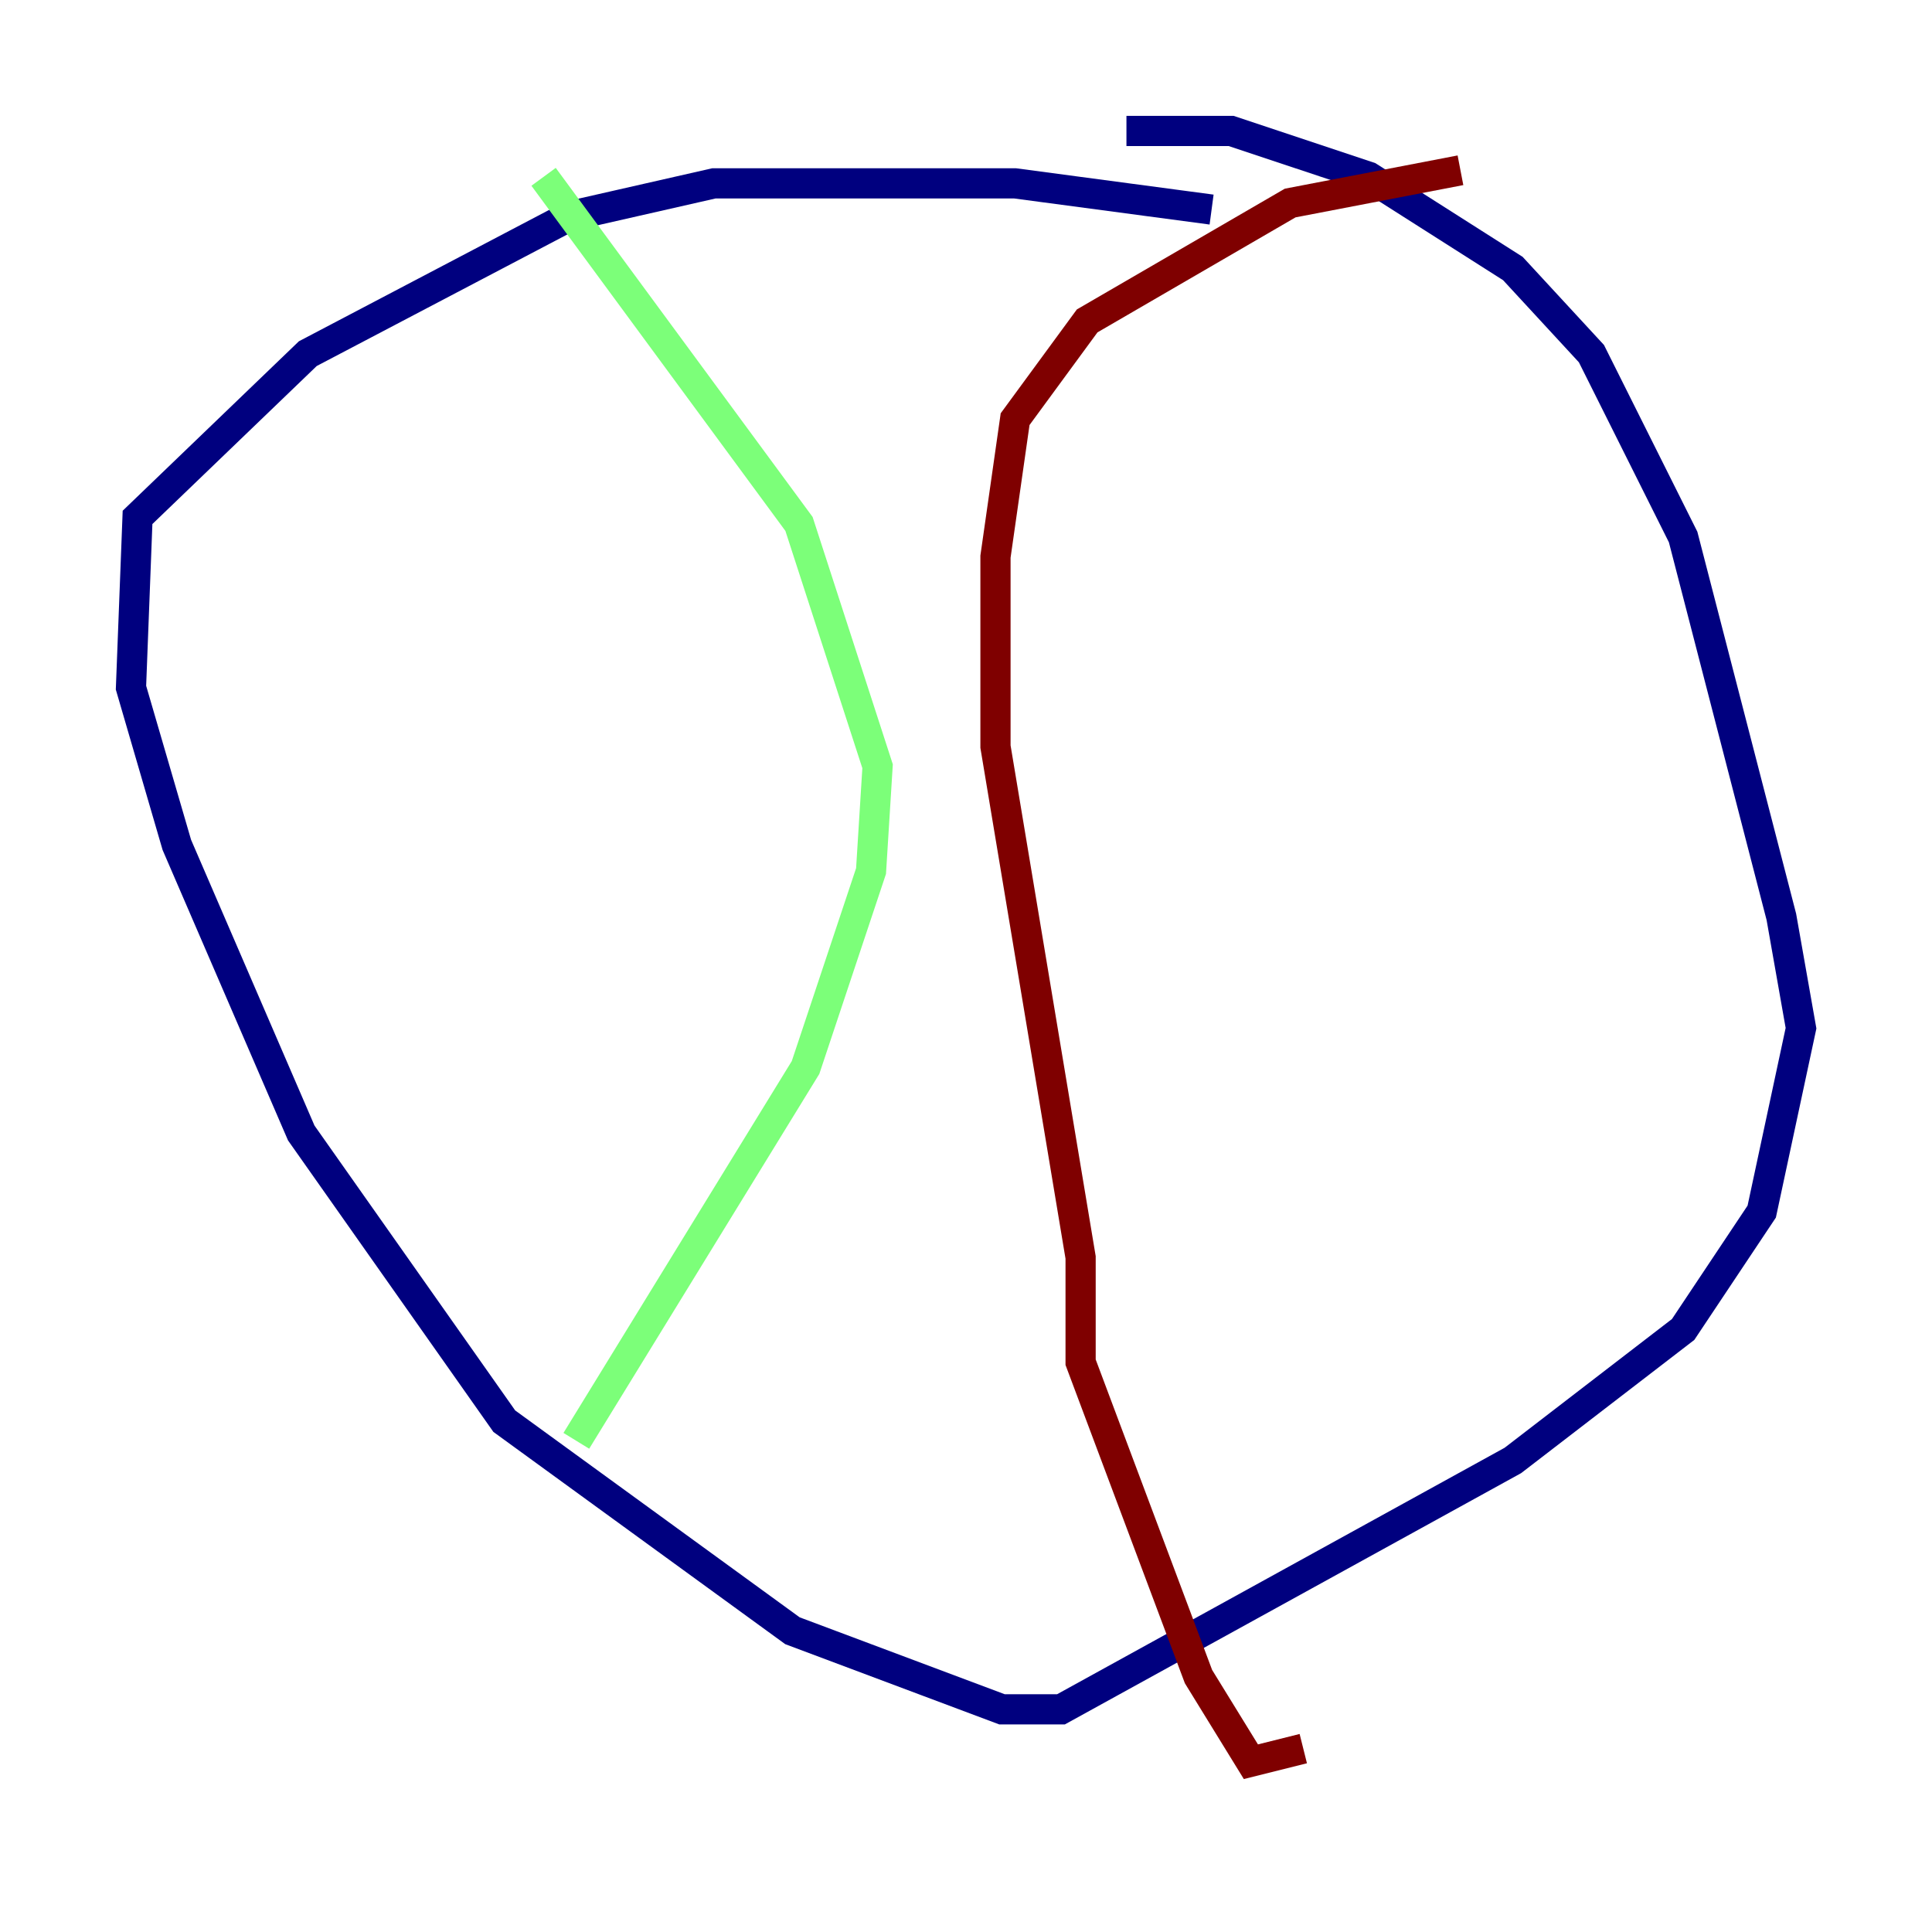 <?xml version="1.0" encoding="utf-8" ?>
<svg baseProfile="tiny" height="128" version="1.2" viewBox="0,0,128,128" width="128" xmlns="http://www.w3.org/2000/svg" xmlns:ev="http://www.w3.org/2001/xml-events" xmlns:xlink="http://www.w3.org/1999/xlink"><defs /><polyline fill="none" points="80.271,13.885 67.254,12.149 47.295,12.149 37.749,14.319 20.393,23.43 9.112,34.278 8.678,45.559 11.715,55.973 19.959,75.064 33.41,94.156 52.502,108.041 66.386,113.248 70.291,113.248 100.231,96.759 111.512,88.081 116.719,80.271 119.322,68.122 118.02,60.746 111.512,35.58 105.437,23.43 100.231,17.79 90.685,11.715 81.573,8.678 74.63,8.678" stroke="#00007f" stroke-width="2" /><polyline fill="none" points="36.014,11.715 52.936,34.712 58.142,50.766 57.709,57.709 53.37,70.725 38.183,95.458" stroke="#7cff79" stroke-width="2" /><polyline fill="none" points="96.759,11.281 85.478,13.451 72.027,21.261 67.254,27.77 65.953,36.881 65.953,49.464 71.593,83.308 71.593,90.251 79.403,111.078 82.875,116.719 86.346,115.851" stroke="#7f0000" stroke-width="2" /></svg>